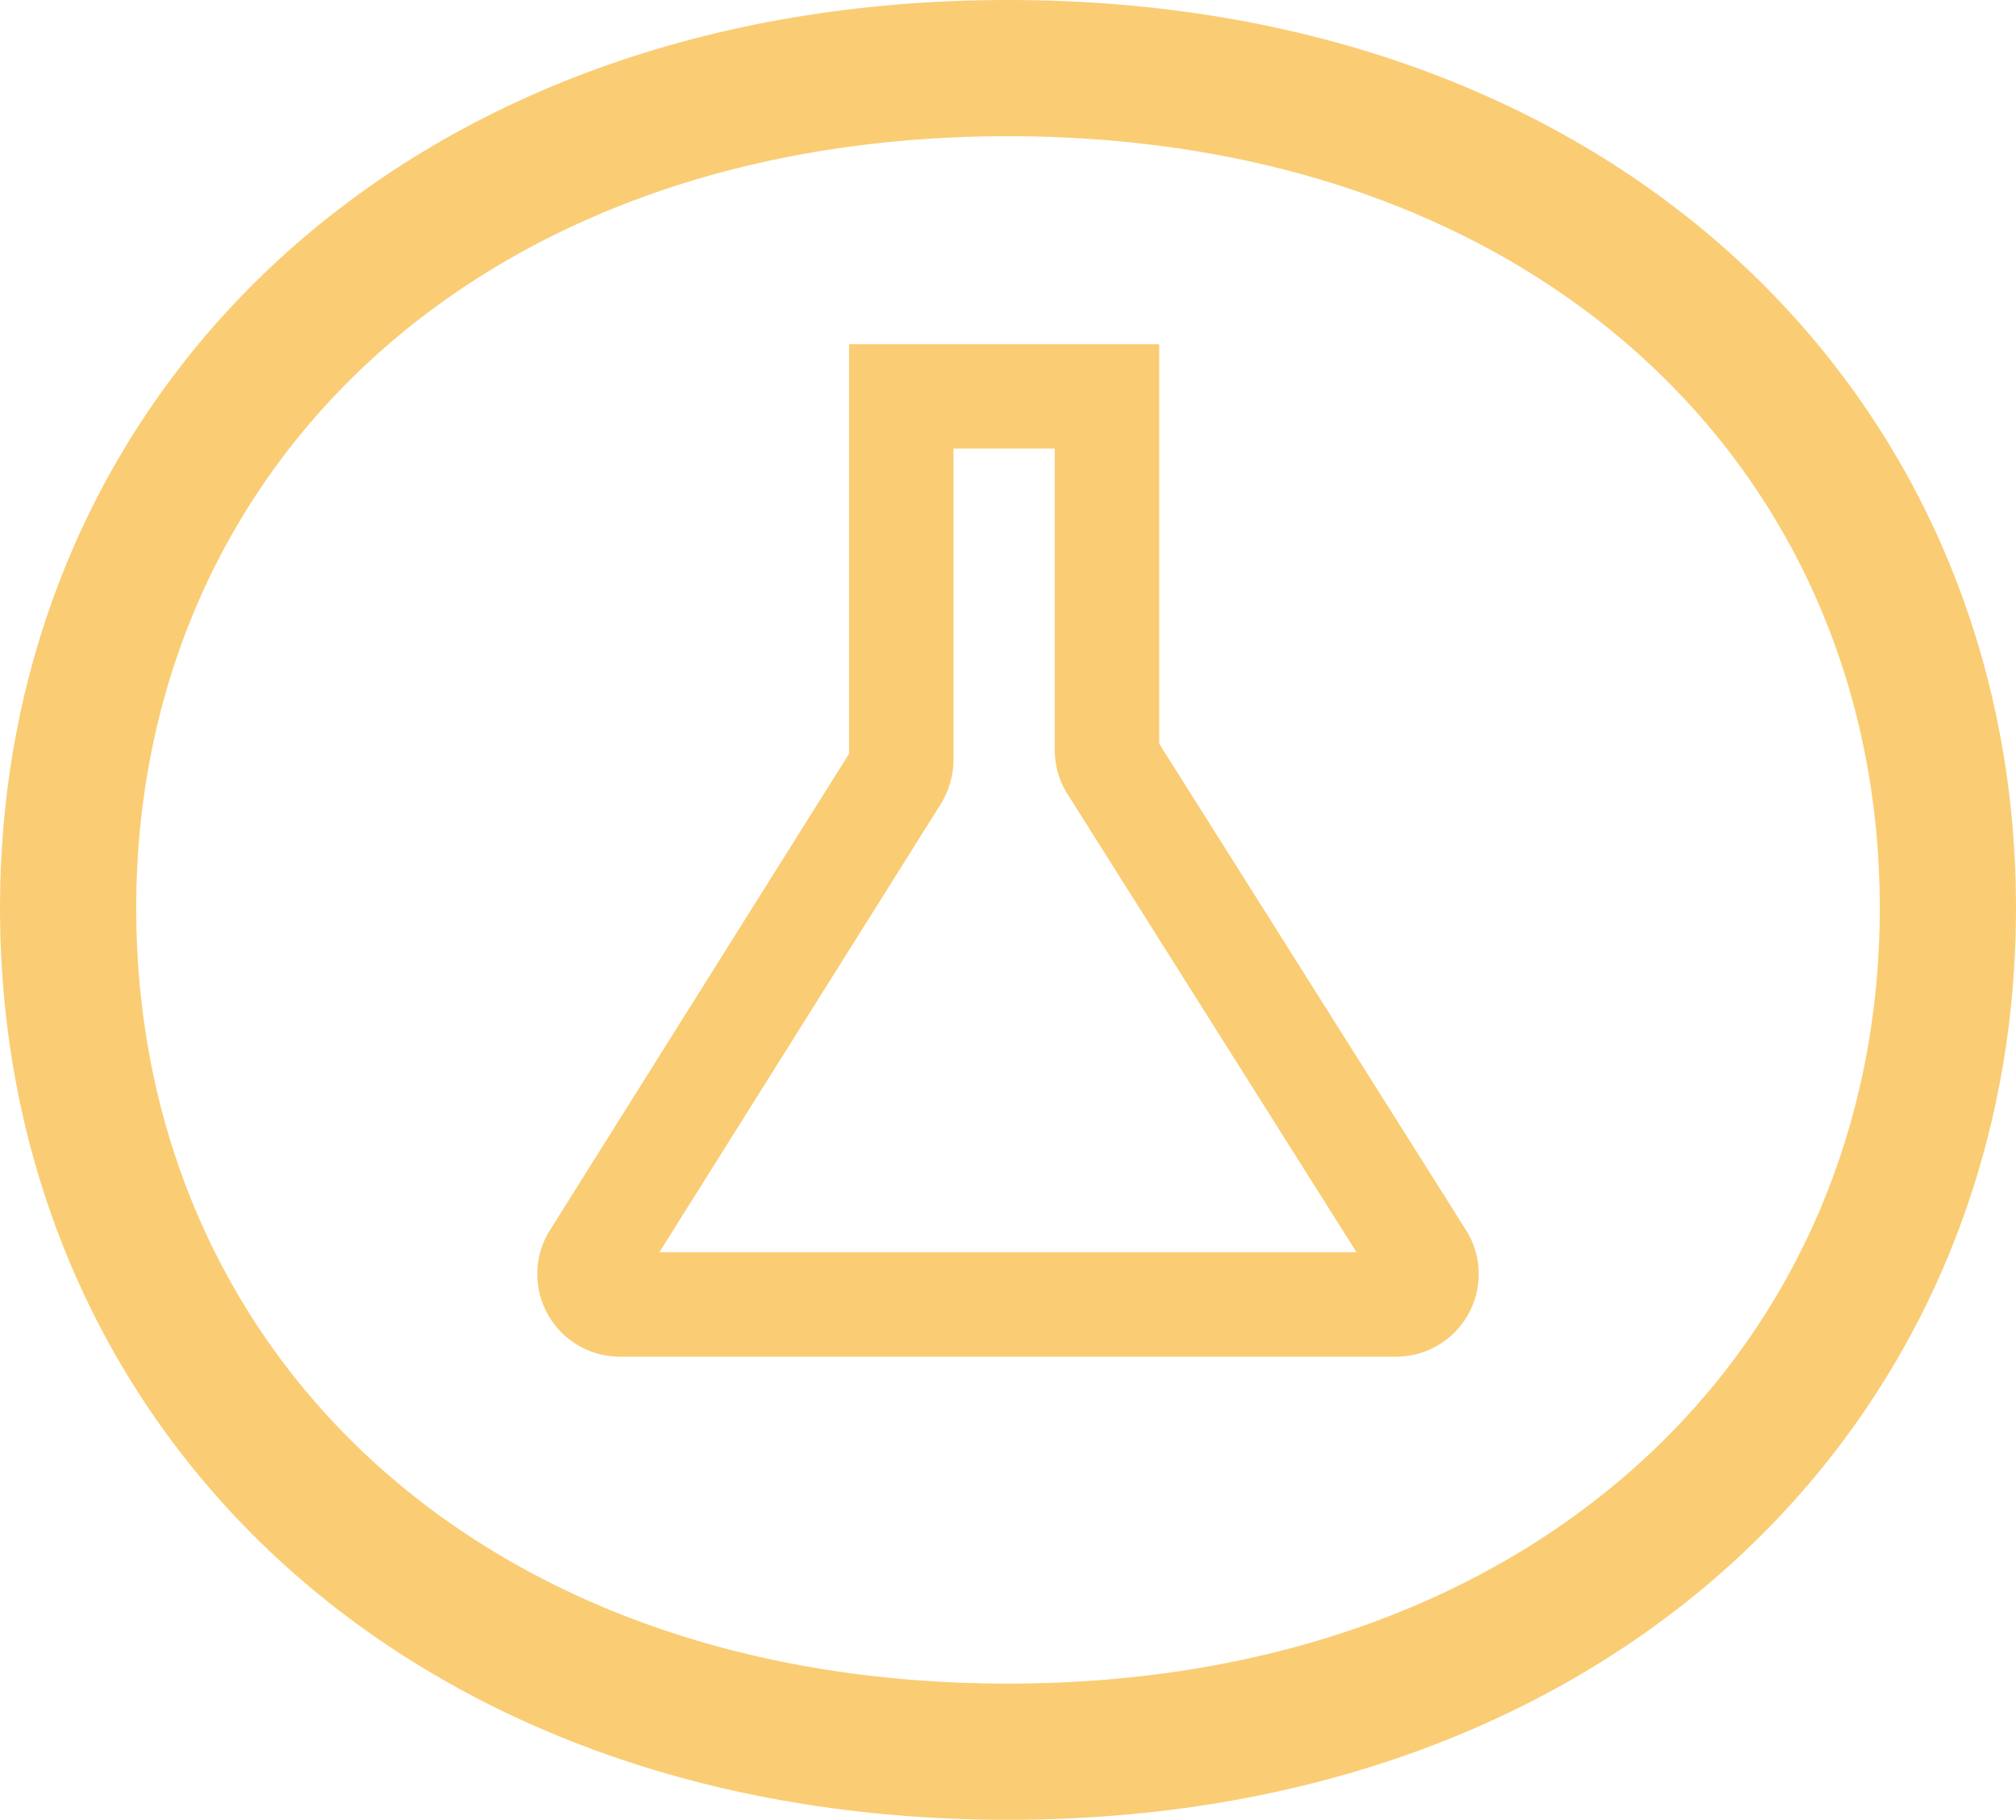 <svg xmlns="http://www.w3.org/2000/svg" viewBox="0 0 44.4 40.08">
    <defs>
        <style>
            .cls-1,.cls-2{fill:none;stroke:#facd74;stroke-miterlimit:10;}.cls-1{stroke-width:3px;}.cls-2{stroke-width:2.3px;}</style>
    </defs>
    <g id="Layer_2" data-name="Layer 2">
        <g id="Layer_2-2" data-name="Layer 2">
            <path class="cls-1"
                d="M1.5,20C1.5,9.6,9.6,1.5,22.2,1.5S42.9,9.6,42.9,20,34.8,38.58,22.2,38.58,1.5,30.48,1.5,20Z" />
            <path class="cls-2"
                d="M19.85,8.73v8a.75.75,0,0,1-.1.36L13.07,27.73a.67.67,0,0,0,.57,1H30.76a.67.67,0,0,0,.57-1L24.48,16.87a.65.65,0,0,1-.1-.36V8.73H19.85Z" />
        </g>
    </g>
</svg>